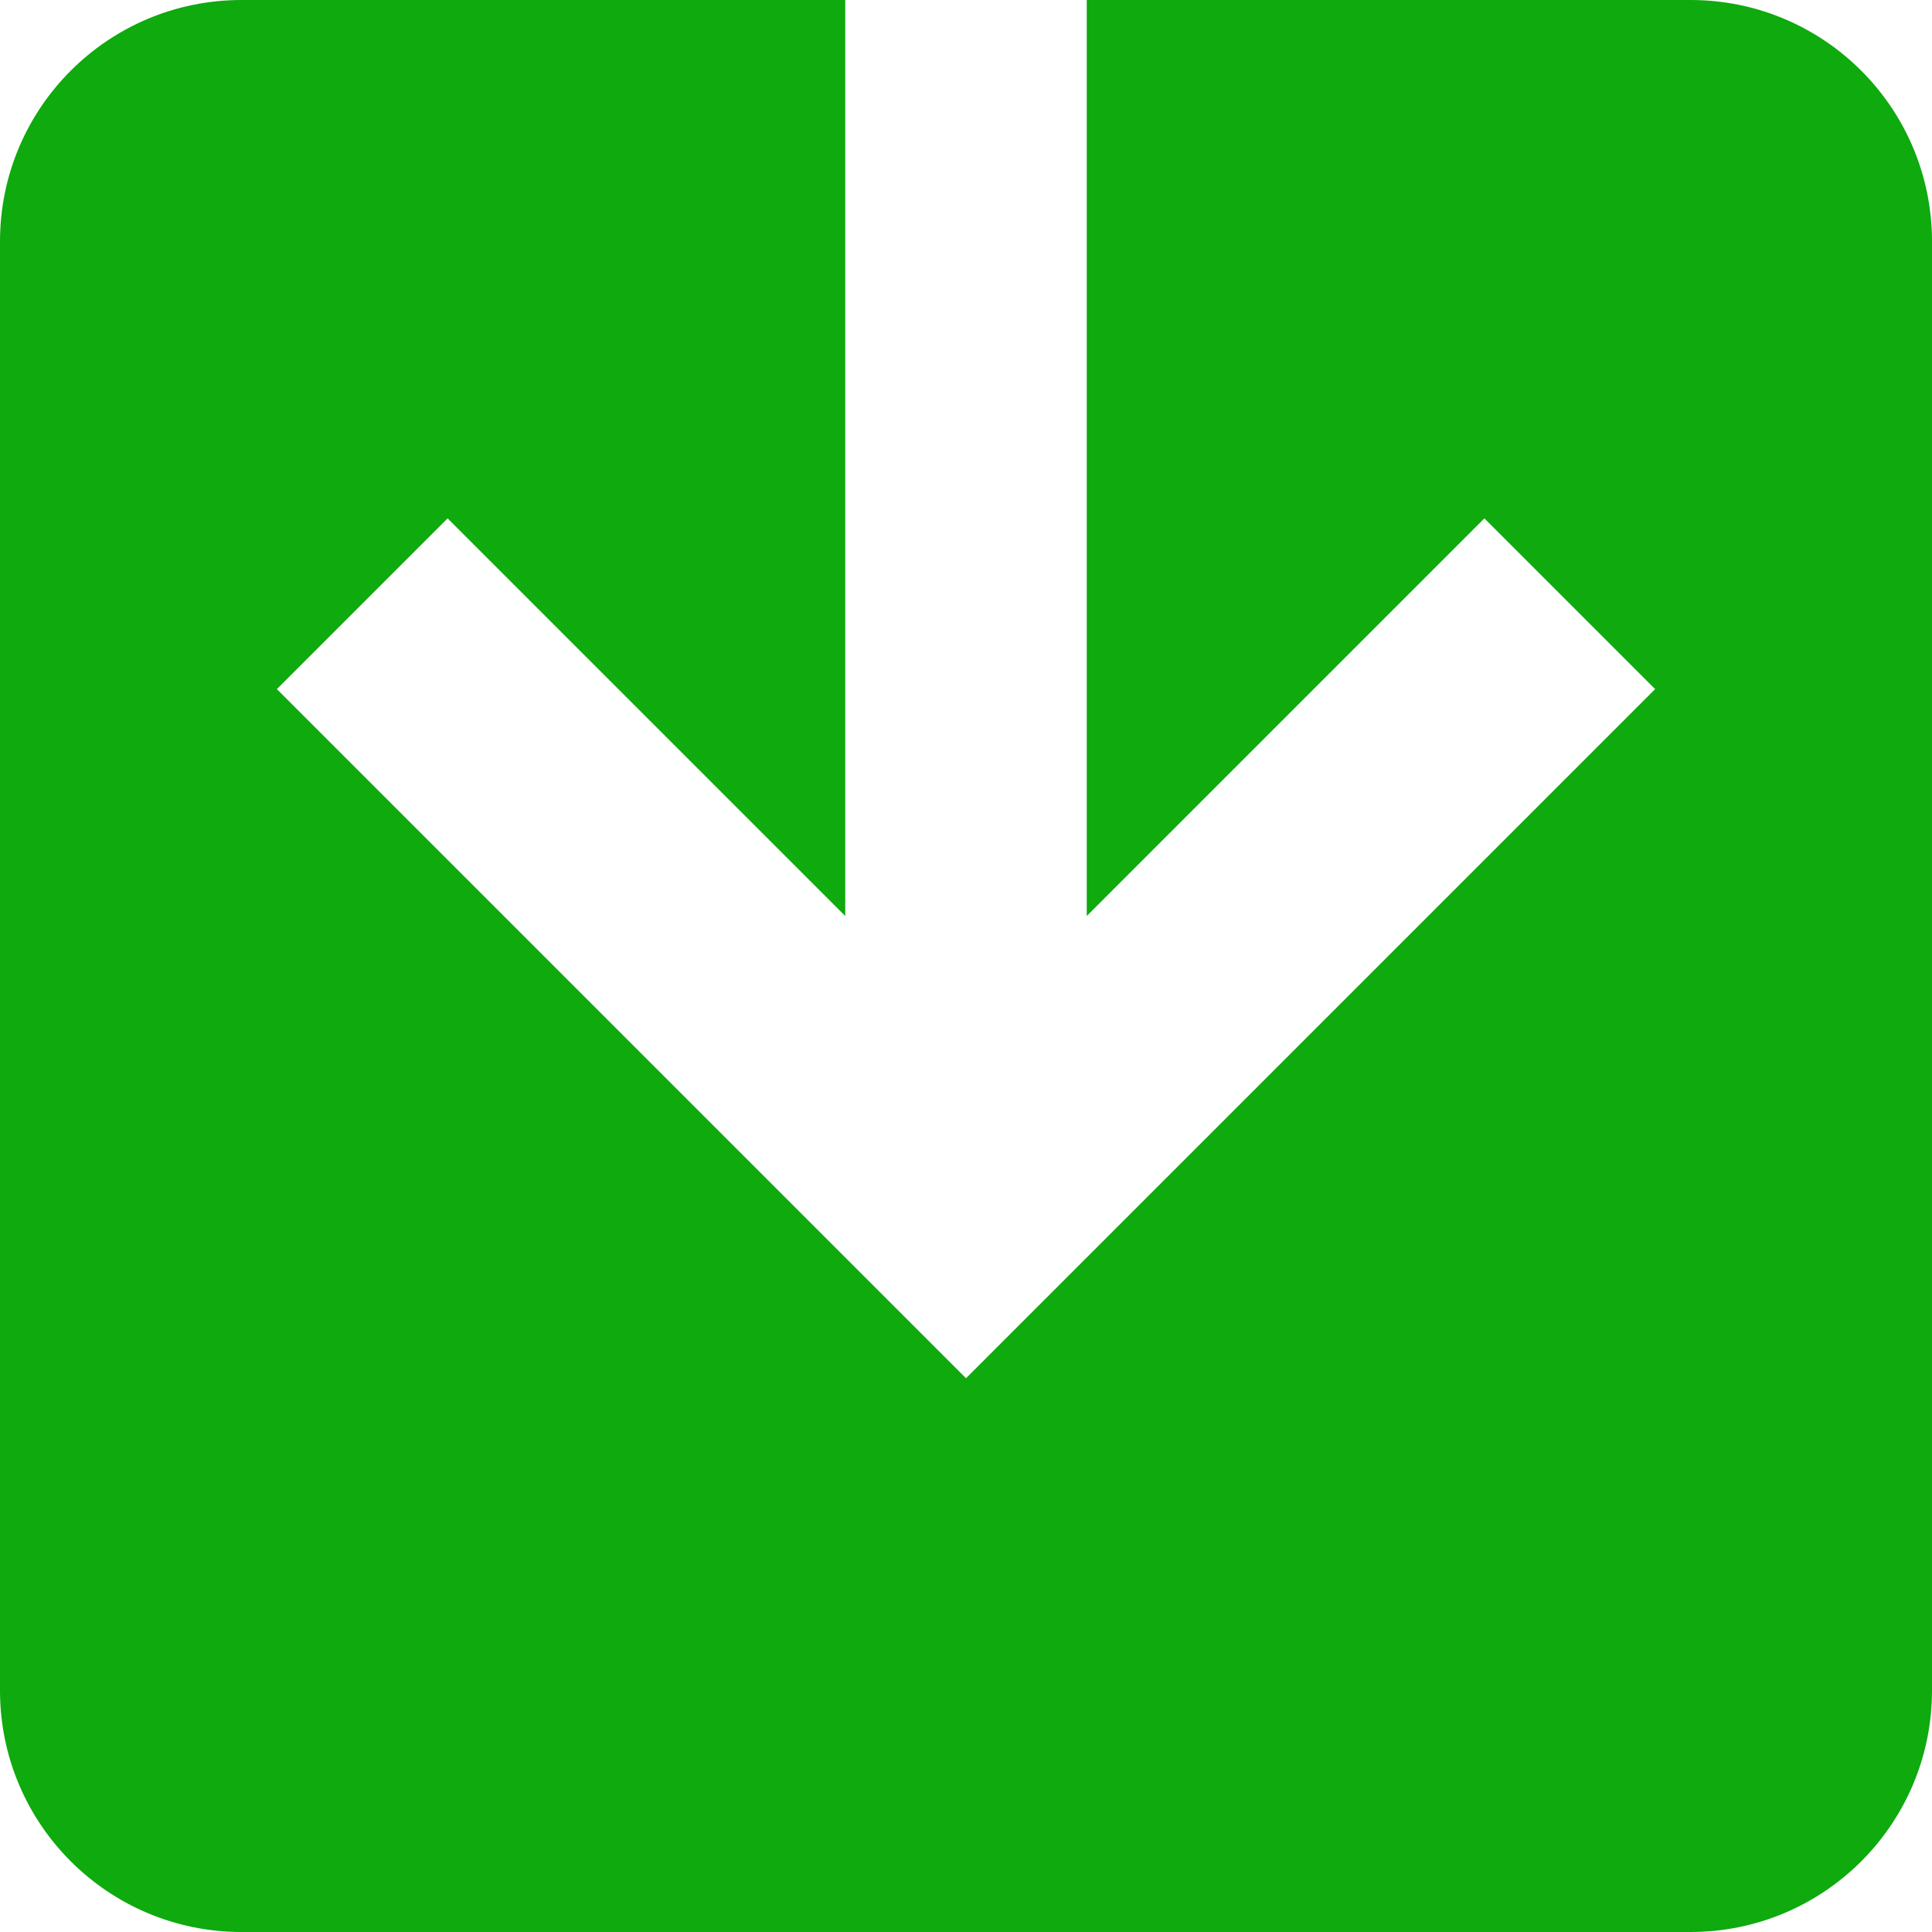 <svg width="16" height="16" viewBox="0 0 16 16" fill="none" xmlns="http://www.w3.org/2000/svg">
<path fill-rule="evenodd" clip-rule="evenodd" d="M2.293 5.707L7.293 10.707L8 11.414L8.707 10.707L13.707 5.707L12.293 4.293L9 7.586V0H14C15.105 0 16 0.895 16 2V14C16 15.105 15.105 16 14 16H2C0.895 16 0 15.105 0 14V2C0 0.895 0.895 0 2 0H7L7 7.586L3.707 4.293L2.293 5.707Z" fill="#0EAA0E"/>
</svg>
